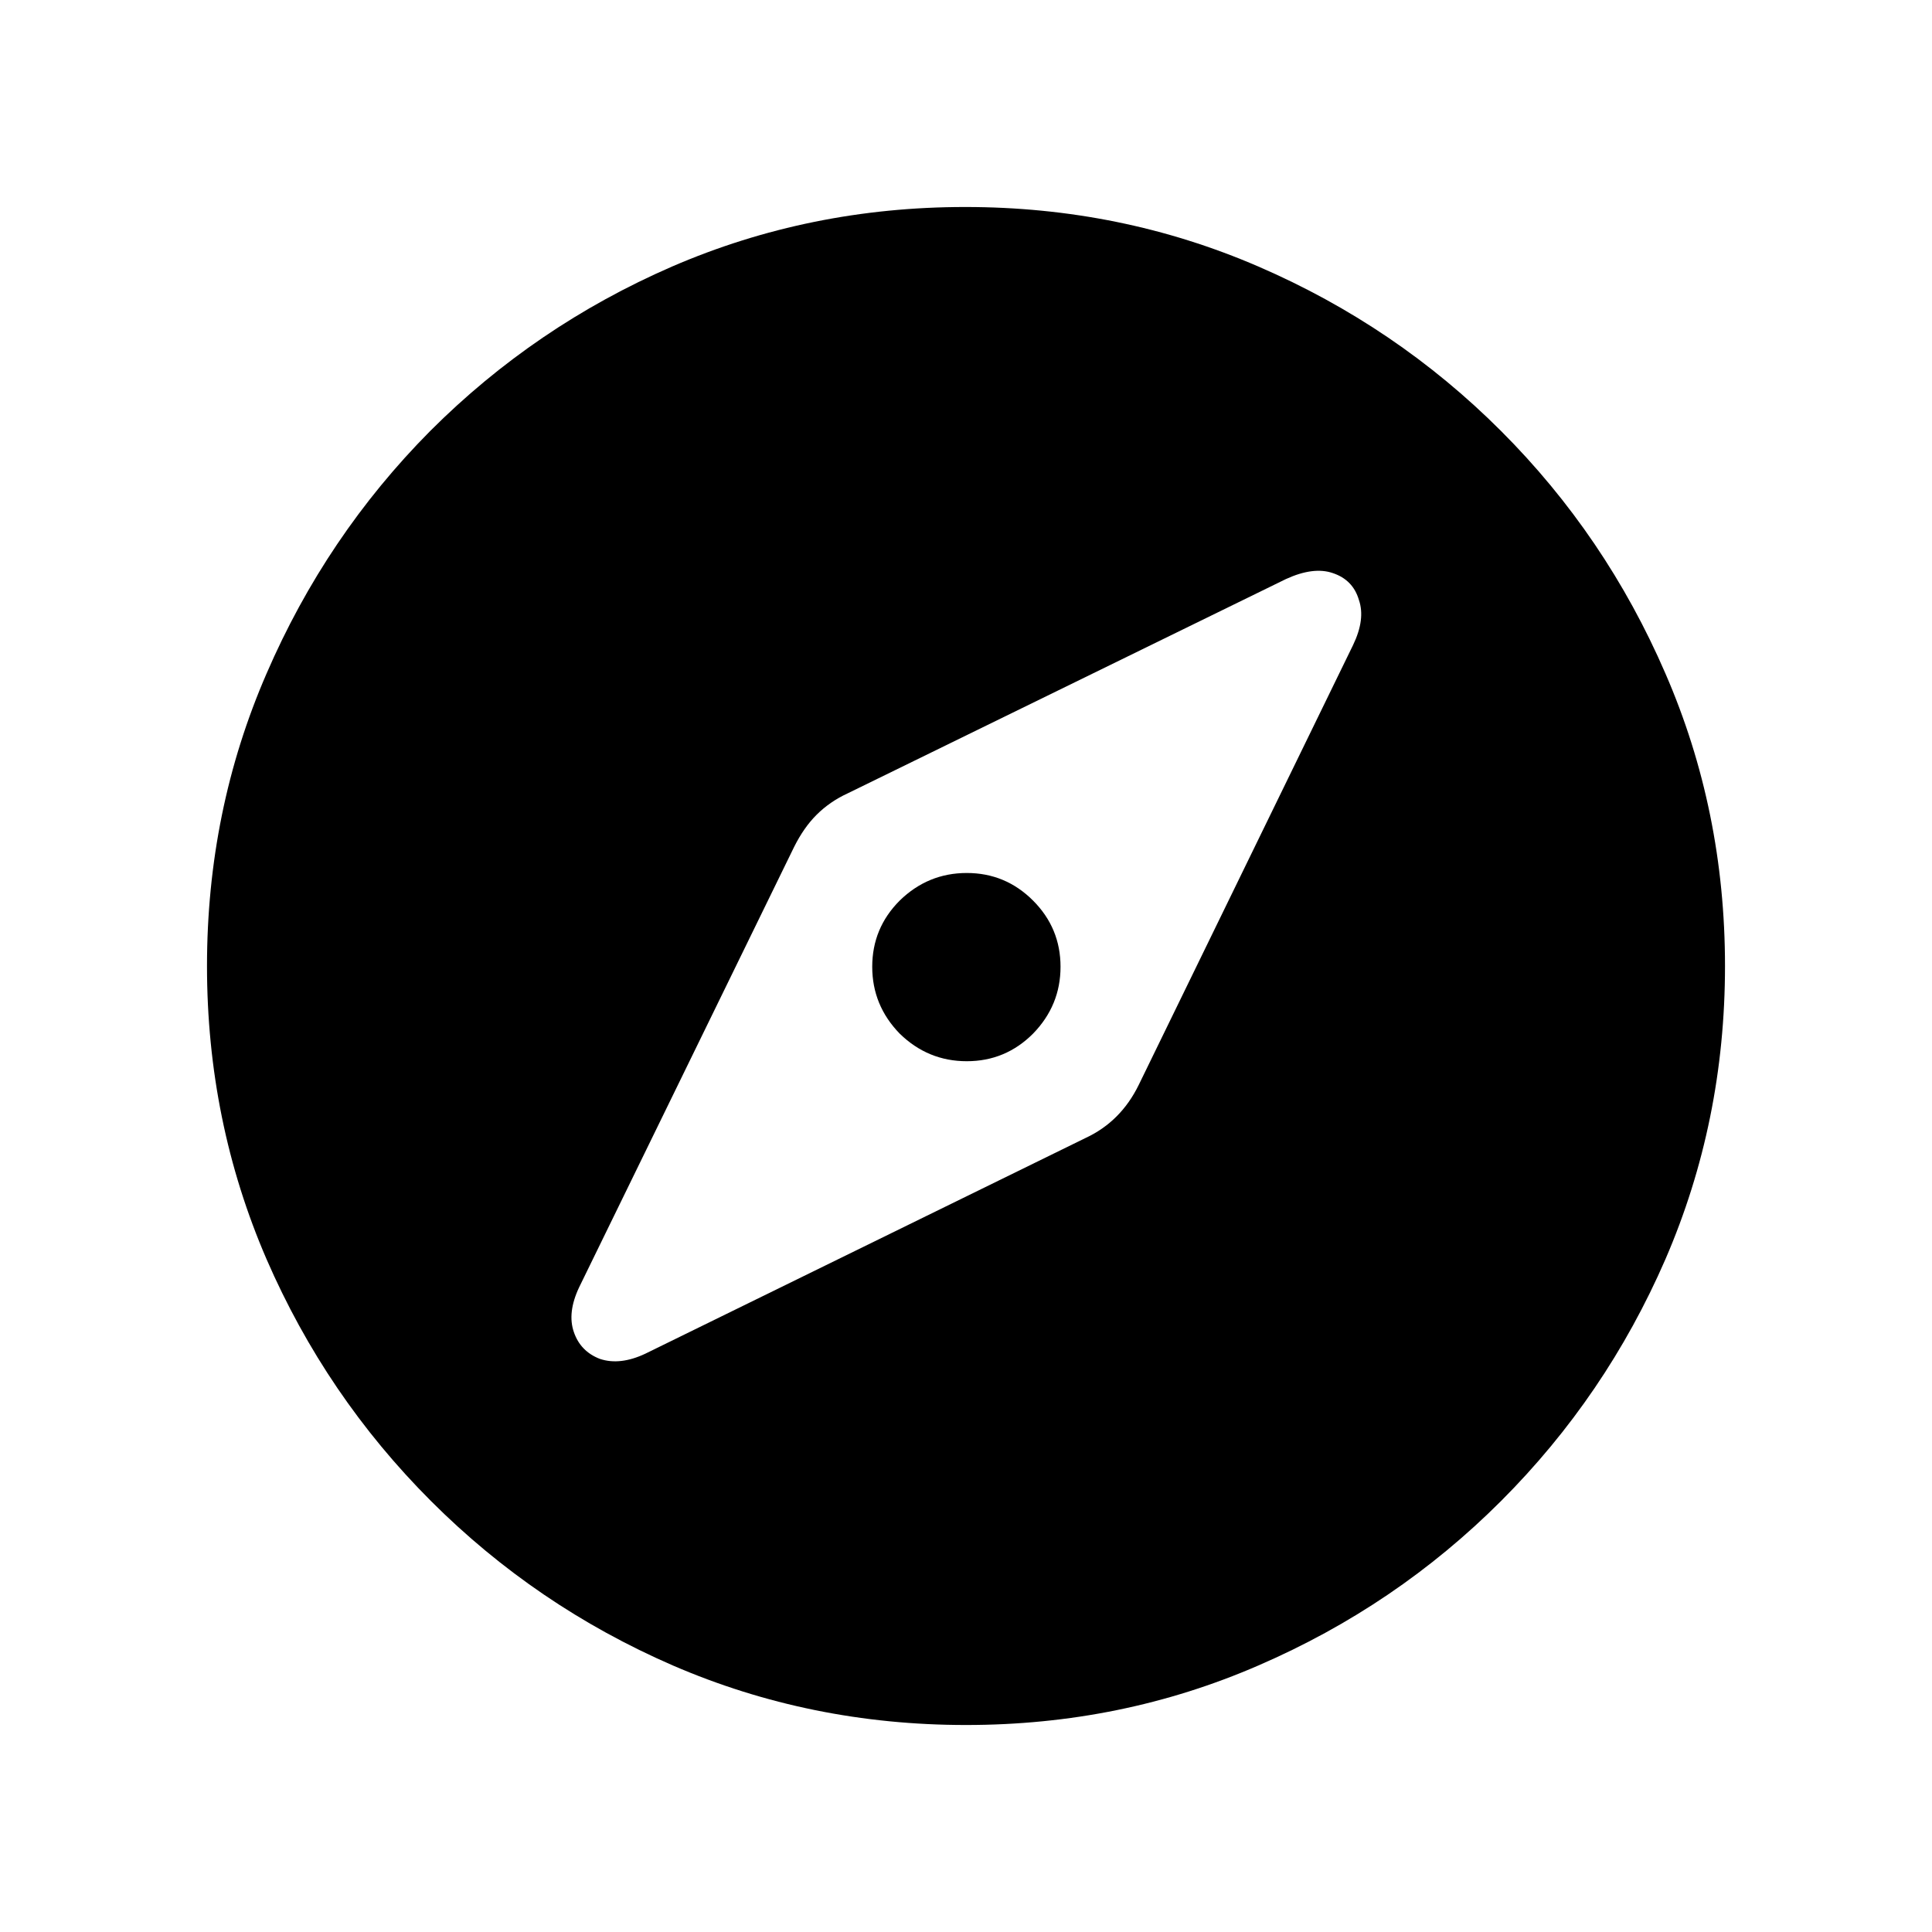 <svg width="28" height="28" viewBox="0 0 28 28" fill="none" xmlns="http://www.w3.org/2000/svg">
<path d="M14 25C12.497 25 11.081 24.712 9.751 24.137C8.428 23.562 7.26 22.768 6.246 21.754C5.232 20.74 4.438 19.572 3.863 18.249C3.288 16.919 3 15.503 3 14C3 12.497 3.288 11.085 3.863 9.762C4.438 8.432 5.229 7.26 6.235 6.246C7.249 5.232 8.417 4.438 9.74 3.863C11.07 3.288 12.487 3 13.989 3C15.492 3 16.908 3.288 18.238 3.863C19.568 4.438 20.74 5.232 21.754 6.246C22.768 7.26 23.562 8.432 24.137 9.762C24.712 11.085 25 12.497 25 14C25 15.503 24.712 16.919 24.137 18.249C23.562 19.572 22.768 20.74 21.754 21.754C20.74 22.768 19.568 23.562 18.238 24.137C16.915 24.712 15.503 25 14 25ZM9.352 19.619L15.736 16.491C16.074 16.333 16.329 16.078 16.502 15.726L19.608 9.352C19.73 9.1 19.759 8.881 19.694 8.694C19.637 8.5 19.511 8.371 19.317 8.306C19.13 8.241 18.903 8.27 18.637 8.392L12.285 11.498C12.113 11.577 11.962 11.681 11.832 11.811C11.71 11.933 11.602 12.088 11.509 12.274L8.392 18.659C8.277 18.903 8.252 19.119 8.317 19.306C8.381 19.493 8.507 19.622 8.694 19.694C8.888 19.759 9.108 19.734 9.352 19.619ZM14.011 15.38C13.637 15.38 13.313 15.247 13.04 14.981C12.774 14.708 12.641 14.385 12.641 14.011C12.641 13.637 12.774 13.317 13.04 13.051C13.313 12.785 13.637 12.652 14.011 12.652C14.385 12.652 14.705 12.785 14.971 13.051C15.237 13.317 15.37 13.637 15.37 14.011C15.37 14.385 15.237 14.708 14.971 14.981C14.705 15.247 14.385 15.38 14.011 15.38Z" fill="black"/>
</svg>
